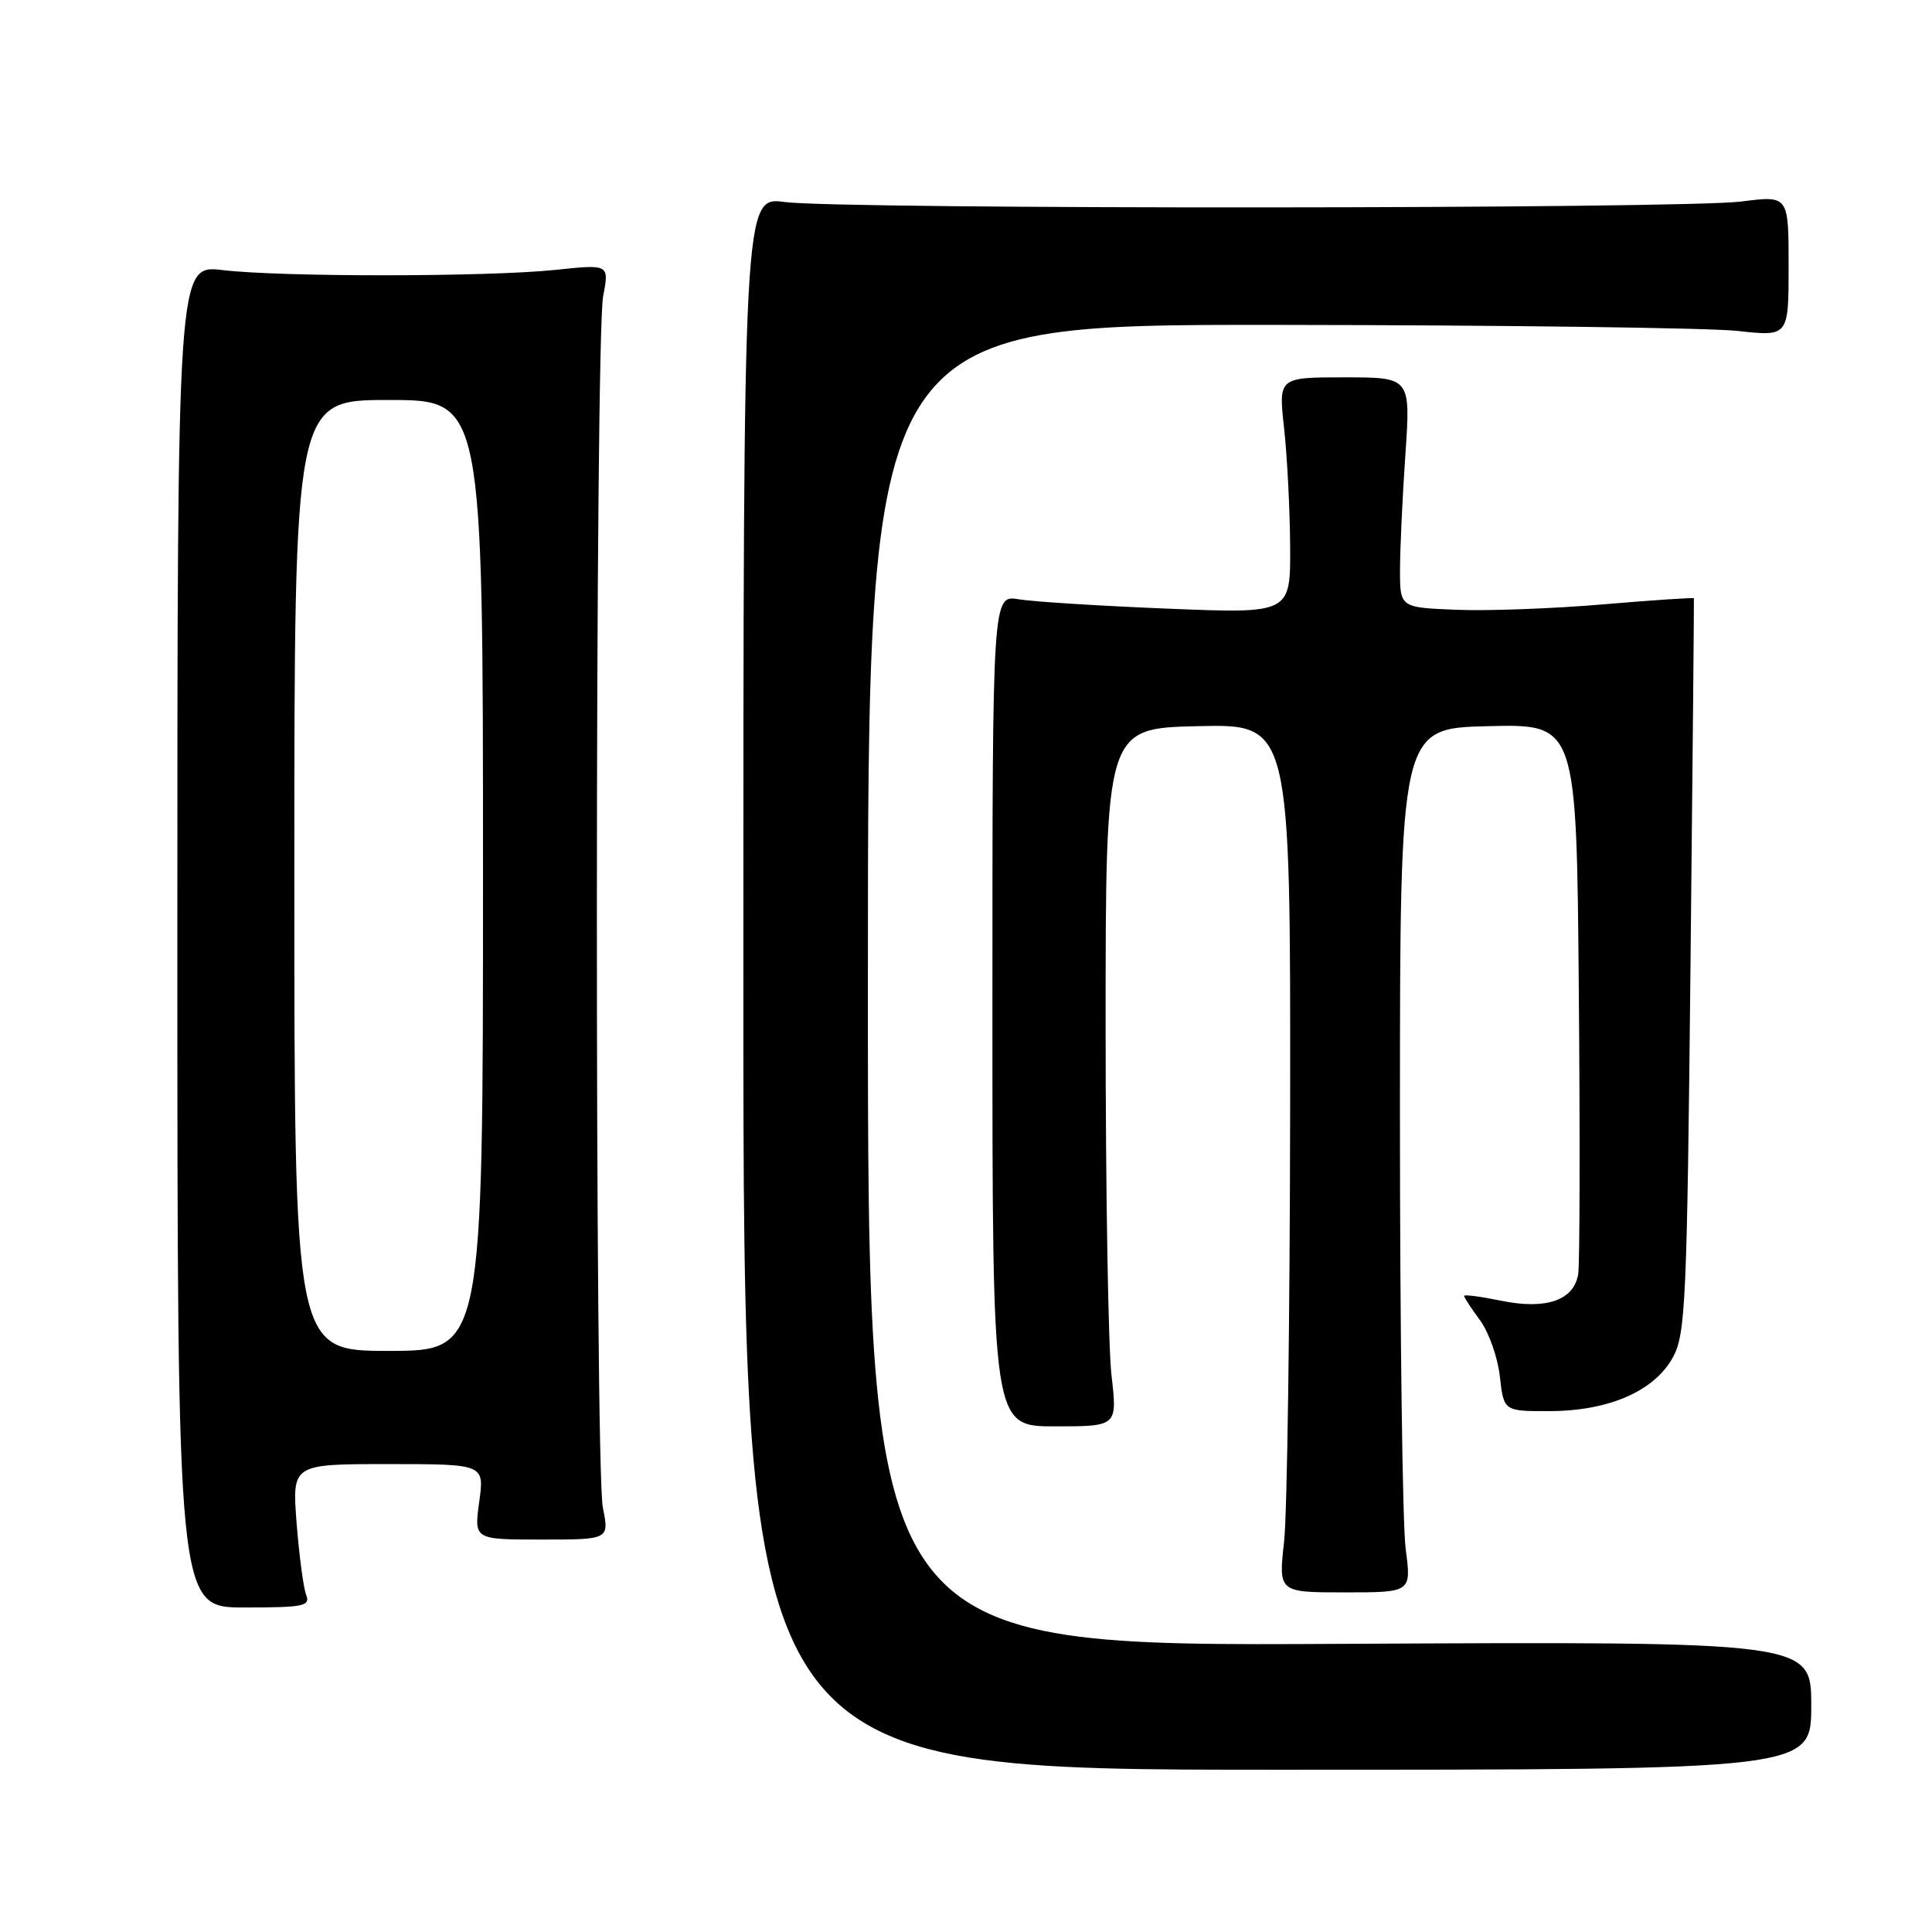 <?xml version="1.0" encoding="UTF-8" standalone="no"?>
<!DOCTYPE svg PUBLIC "-//W3C//DTD SVG 1.1//EN" "http://www.w3.org/Graphics/SVG/1.1/DTD/svg11.dtd" >
<svg xmlns="http://www.w3.org/2000/svg" xmlns:xlink="http://www.w3.org/1999/xlink" version="1.1" viewBox="0 0 256 256">
 <g >
 <path fill="currentColor"
d=" M 240.00 226.00 C 240.00 217.50 240.00 217.50 177.50 217.82 C 115.00 218.15 115.00 218.15 115.00 130.57 C 115.00 43.00 115.00 43.00 169.25 43.05 C 199.09 43.08 226.54 43.44 230.25 43.85 C 237.00 44.60 237.00 44.60 237.00 35.25 C 237.00 25.90 237.00 25.90 230.75 26.70 C 222.93 27.70 111.48 27.76 104.00 26.77 C 98.50 26.04 98.50 26.04 98.50 130.27 C 98.50 234.50 98.50 234.50 169.25 234.50 C 240.00 234.50 240.00 234.50 240.00 226.00 Z  M 40.56 211.30 C 40.20 210.36 39.64 206.08 39.30 201.80 C 38.70 194.00 38.70 194.00 51.45 194.00 C 64.19 194.00 64.19 194.00 63.50 199.00 C 62.81 204.00 62.81 204.00 71.77 204.00 C 80.73 204.00 80.73 204.00 79.88 199.75 C 78.80 194.34 78.84 44.93 79.92 39.26 C 80.73 35.01 80.73 35.01 73.61 35.76 C 64.59 36.70 37.38 36.72 29.50 35.79 C 23.50 35.08 23.50 35.08 23.50 124.04 C 23.50 213.00 23.50 213.00 32.36 213.00 C 40.29 213.00 41.15 212.82 40.56 211.30 Z  M 186.26 205.25 C 185.84 202.09 185.50 176.32 185.50 148.00 C 185.50 96.50 185.50 96.50 197.20 96.22 C 208.90 95.94 208.90 95.94 209.20 131.22 C 209.37 150.62 209.33 167.55 209.12 168.83 C 208.55 172.30 204.87 173.57 198.94 172.36 C 196.22 171.80 194.00 171.51 194.00 171.71 C 194.00 171.92 194.95 173.37 196.11 174.94 C 197.27 176.51 198.46 179.86 198.74 182.40 C 199.26 187.00 199.26 187.00 205.38 186.98 C 213.23 186.95 219.24 184.31 221.68 179.83 C 223.35 176.78 223.54 172.41 224.00 128.00 C 224.28 101.33 224.48 79.40 224.45 79.28 C 224.42 79.16 219.02 79.52 212.45 80.08 C 205.88 80.64 197.12 80.97 193.00 80.80 C 185.50 80.50 185.50 80.50 185.51 75.50 C 185.51 72.75 185.83 65.89 186.22 60.25 C 186.92 50.00 186.92 50.00 178.16 50.00 C 169.40 50.00 169.40 50.00 170.15 56.75 C 170.56 60.46 170.92 67.51 170.95 72.41 C 171.00 81.31 171.00 81.31 154.75 80.65 C 145.81 80.29 136.93 79.73 135.00 79.41 C 131.50 78.82 131.50 78.82 131.50 133.91 C 131.50 189.00 131.50 189.00 139.78 189.00 C 148.06 189.00 148.06 189.00 147.28 182.25 C 146.85 178.54 146.50 157.72 146.50 136.00 C 146.50 96.50 146.50 96.50 158.75 96.22 C 171.00 95.94 171.00 95.94 170.95 146.72 C 170.92 174.65 170.56 200.54 170.15 204.25 C 169.40 211.00 169.40 211.00 178.21 211.00 C 187.02 211.00 187.02 211.00 186.26 205.25 Z  M 39.00 116.00 C 39.00 53.00 39.00 53.00 51.50 53.00 C 64.00 53.00 64.00 53.00 64.00 116.00 C 64.00 179.00 64.00 179.00 51.50 179.00 C 39.00 179.00 39.00 179.00 39.00 116.00 Z "/>
</g>
</svg>